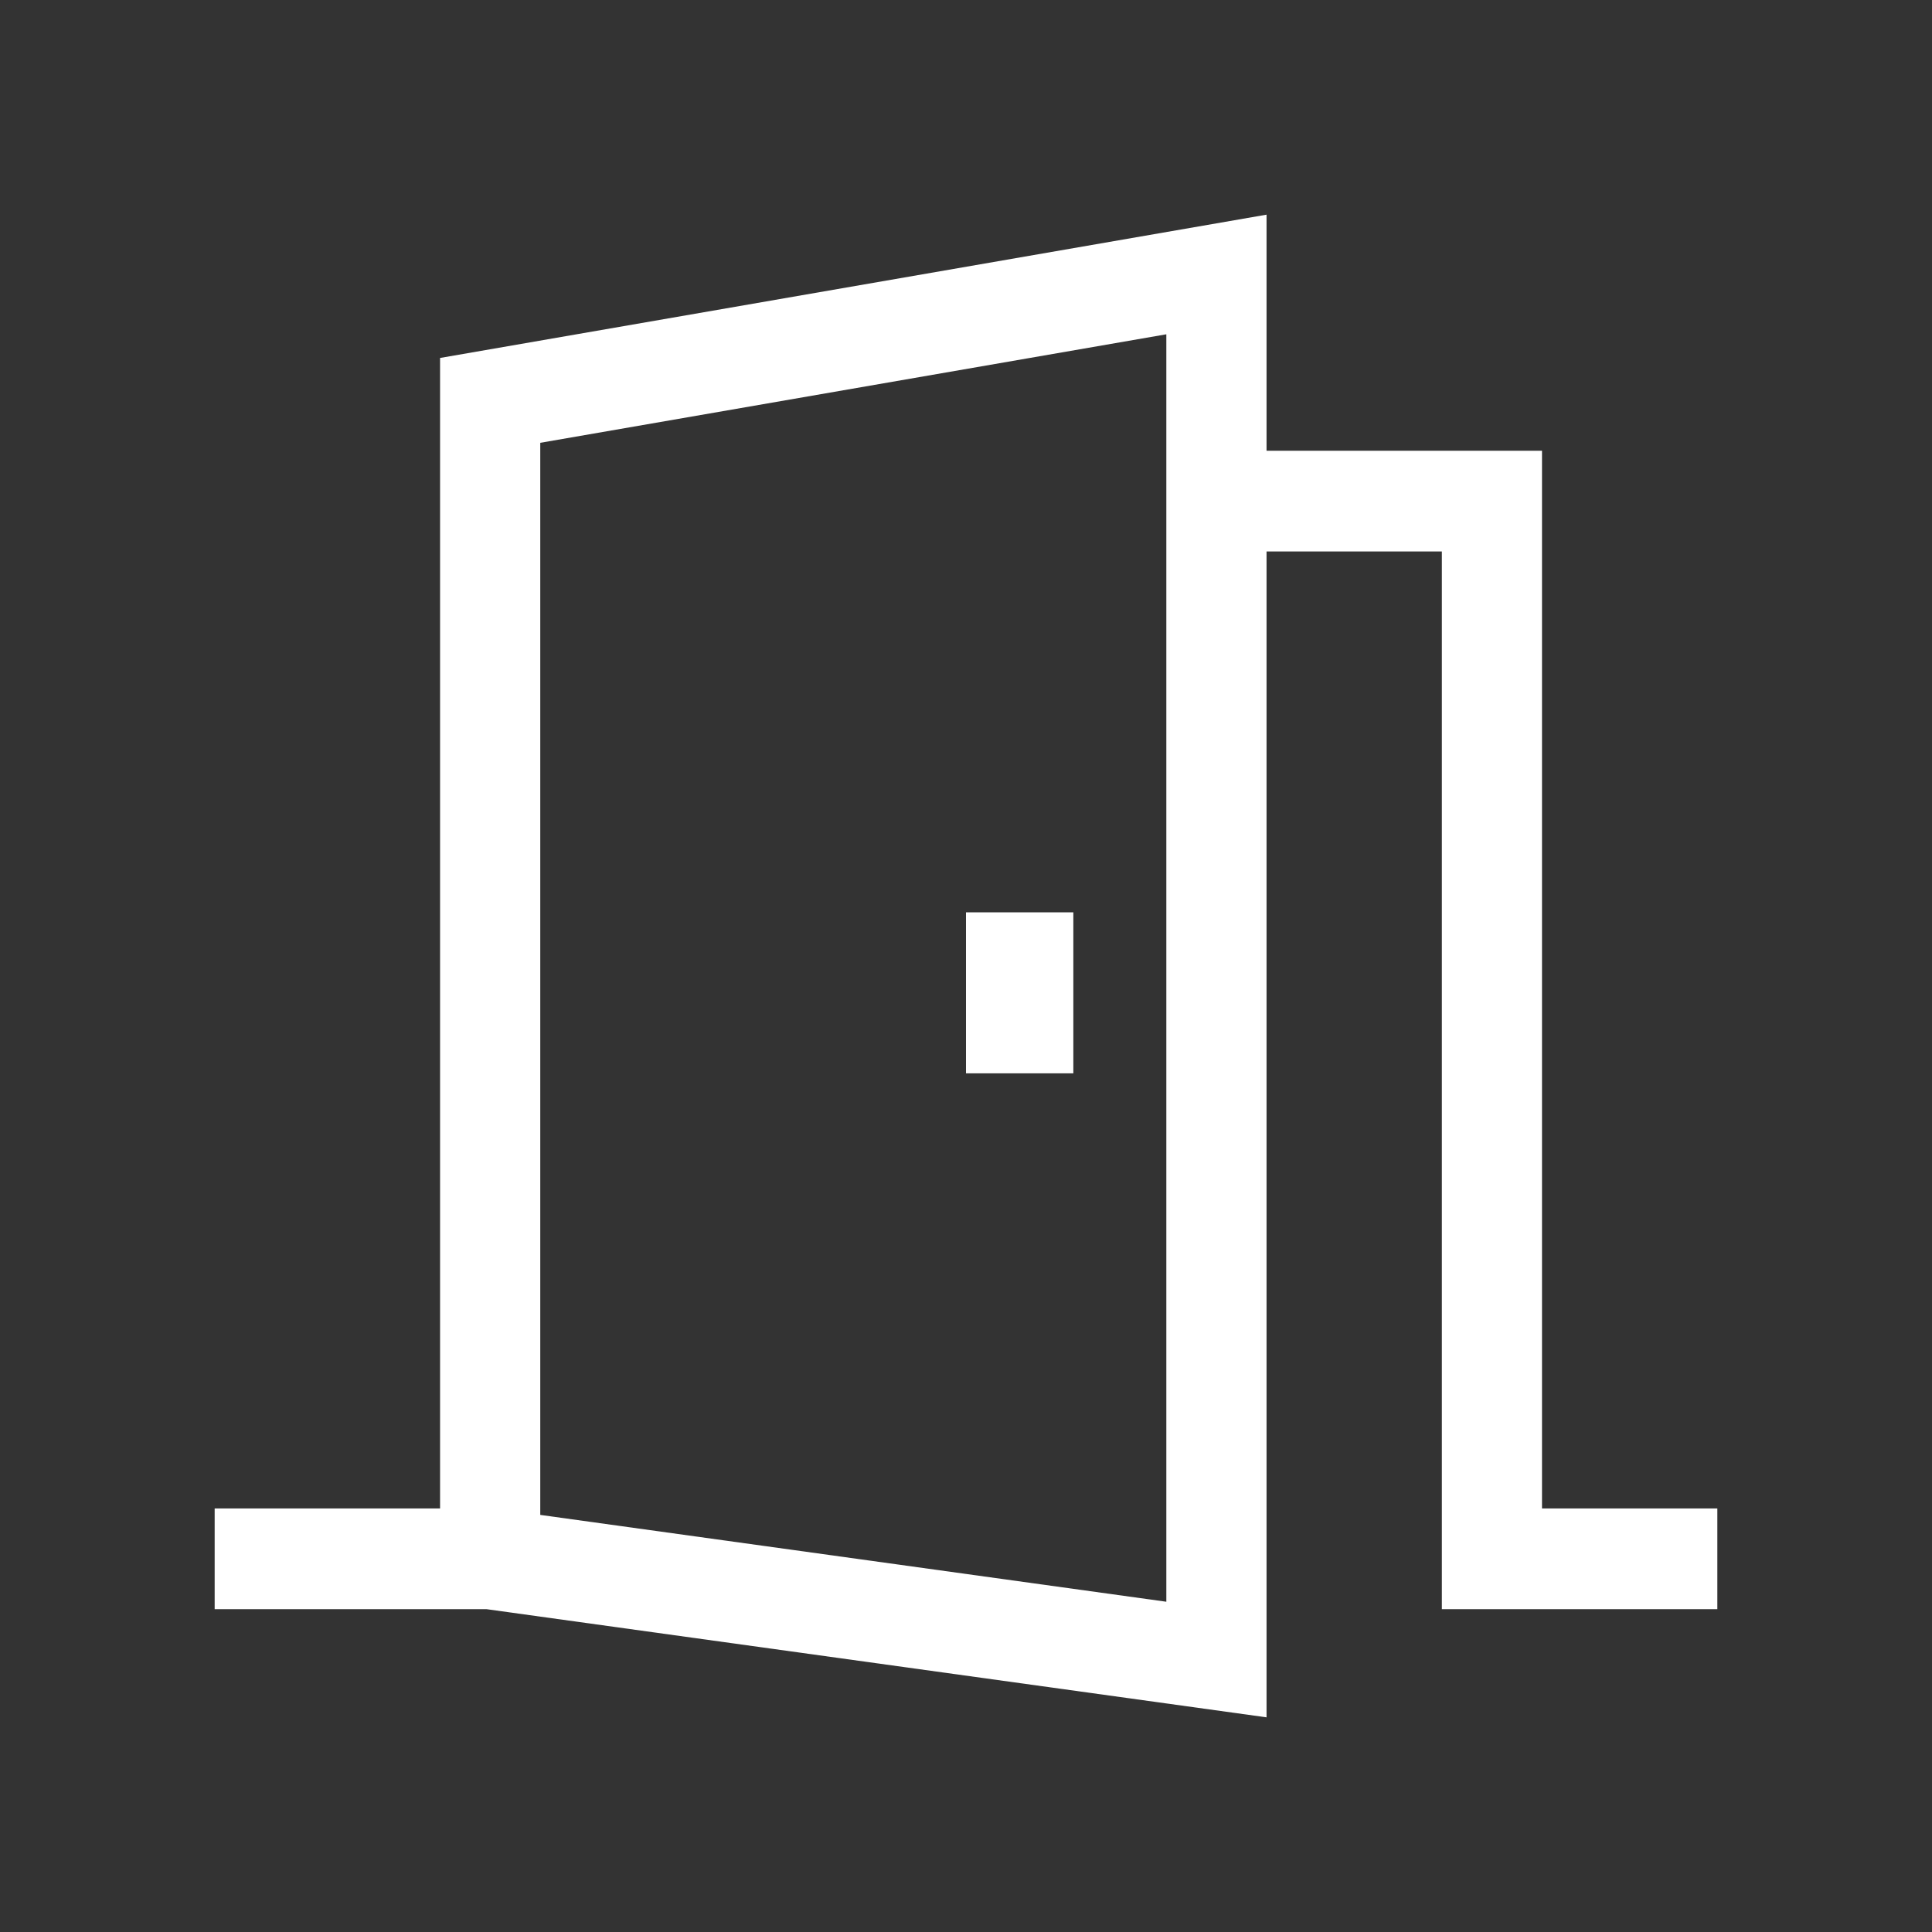 <svg width="36" height="36" viewBox="0 0 36 36" fill="none" xmlns="http://www.w3.org/2000/svg">
<rect x="0" y="0" width="36" height="36" fill="#333333" stroke="none"/>
<path d="M28.733 28.108V8.399H23.6V4L8.2 6.67V28.108H4V29.985H9.069L23.6 32V10.276H26.867V29.985H32V28.108H28.733ZM21.733 29.846L10.067 28.228V8.251L21.733 6.229V29.846Z" fill="white"/>
<path d="M20 17H18V20H20V17Z" fill="white"/>
</svg>
